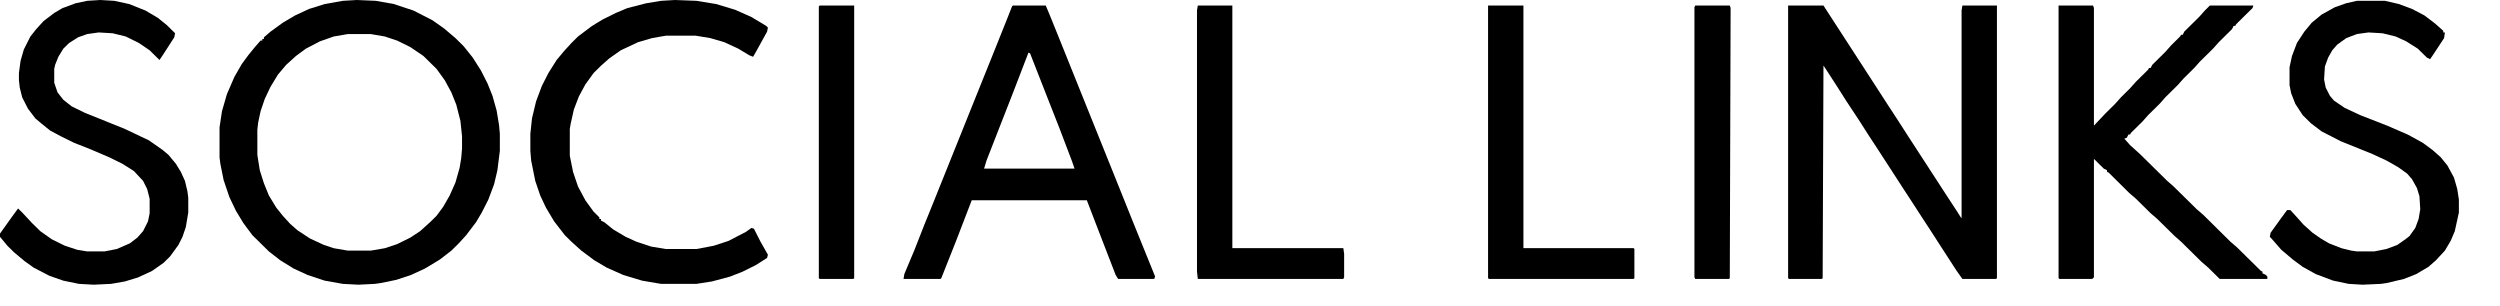 <svg width="49" height="6" viewBox="0 0 49 6" fill="none" xmlns="http://www.w3.org/2000/svg">
<path d="M6.994 0L7.364 0.016L7.719 0.079L8.105 0.207L8.476 0.397L8.702 0.556L8.927 0.747L9.088 0.906L9.266 1.129L9.427 1.383L9.556 1.637L9.652 1.876L9.733 2.162L9.781 2.448L9.797 2.623V2.957L9.749 3.338L9.685 3.609L9.572 3.911L9.443 4.165L9.33 4.356L9.137 4.61L8.992 4.769L8.847 4.912L8.621 5.087L8.331 5.262L8.057 5.389L7.767 5.485L7.461 5.548L7.348 5.564L7.026 5.58L6.72 5.564L6.365 5.501L6.027 5.389L5.753 5.262L5.495 5.103L5.27 4.928L4.947 4.61L4.77 4.372L4.625 4.133L4.496 3.863L4.383 3.529L4.319 3.211L4.303 3.084V2.496L4.351 2.178L4.448 1.844L4.593 1.51L4.738 1.256L4.867 1.081L4.996 0.922L5.108 0.795H5.141V0.763H5.173V0.731L5.302 0.62L5.543 0.445L5.785 0.302L6.059 0.175L6.365 0.079L6.72 0.016L6.994 0ZM6.816 0.668L6.542 0.715L6.269 0.811L5.995 0.954L5.801 1.097L5.608 1.272L5.447 1.463L5.302 1.701L5.189 1.94L5.108 2.178L5.06 2.401L5.044 2.544V3.036L5.092 3.338L5.173 3.593L5.27 3.831L5.415 4.07L5.543 4.229L5.688 4.388L5.833 4.515L6.075 4.674L6.349 4.801L6.542 4.865L6.816 4.912H7.268L7.542 4.865L7.783 4.785L8.041 4.658L8.234 4.531L8.428 4.356L8.557 4.229L8.686 4.054L8.814 3.831L8.927 3.577L9.008 3.291L9.04 3.1L9.056 2.909V2.671L9.024 2.369L8.943 2.051L8.847 1.812L8.718 1.574L8.557 1.351L8.299 1.097L8.041 0.922L7.783 0.795L7.542 0.715L7.268 0.668H6.816Z" fill="currentColor"/>
<path d="M35.047 0.109H35.74L36.771 1.699L36.997 2.049L37.174 2.319L37.399 2.669L38.173 3.861L38.35 4.131L38.431 4.259L38.447 4.275V0.205L38.463 0.109H39.14V5.451L39.123 5.467H38.463L38.35 5.308L38.092 4.91L37.867 4.561L37.69 4.29L37.464 3.941L37.287 3.67L37.061 3.321L36.803 2.923L36.626 2.653L36.433 2.351L36.191 1.985L36.03 1.731L35.804 1.381L35.74 1.286L35.724 5.451L35.708 5.467H35.063L35.047 5.451V0.109Z" fill="currentColor"/>
<path d="M40.348 0.109H41.024L41.041 0.157V2.462L41.266 2.224L41.459 2.033L41.572 1.906L41.749 1.731L41.862 1.604L42.104 1.365L42.12 1.333H42.152L42.185 1.27L42.442 1.016L42.555 0.888L42.732 0.713L42.748 0.682H42.781L42.813 0.618L43.103 0.332L43.216 0.205L43.312 0.109H44.166L44.15 0.157L43.828 0.475L43.812 0.507H43.78L43.748 0.57L43.49 0.825L43.377 0.952L43.119 1.206L43.006 1.333L42.797 1.54L42.684 1.667L42.442 1.906L42.33 2.033L42.104 2.256L41.991 2.383L41.766 2.605L41.749 2.637H41.717L41.685 2.701L41.637 2.717L41.749 2.844L41.943 3.019L42.475 3.543L42.603 3.655L43.055 4.1L43.184 4.211L43.715 4.736L43.844 4.847L44.312 5.308L44.344 5.324V5.356L44.408 5.387L44.44 5.419V5.467H43.506L43.28 5.244L43.151 5.133L42.748 4.736L42.62 4.624L42.281 4.29L42.152 4.179L41.862 3.893L41.733 3.782L41.331 3.384L41.298 3.368V3.337L41.234 3.305L41.041 3.114V5.435L41.008 5.467H40.364L40.348 5.451V0.109Z" fill="currentColor"/>
<path d="M19.852 0.109H20.497L20.577 0.3L20.77 0.777L21.173 1.779L21.915 3.623L22.189 4.306L22.64 5.419L22.623 5.467H21.915L21.866 5.387L21.528 4.513L21.302 3.925H19.046L18.74 4.72L18.45 5.451L18.434 5.467H17.709L17.725 5.371L17.919 4.91L18.112 4.418L18.305 3.941L19.046 2.097L19.449 1.095L19.723 0.411L19.836 0.125L19.852 0.109ZM20.158 1.031L19.852 1.826L19.578 2.526L19.336 3.146L19.288 3.305H21.061L21.012 3.162L20.77 2.526L20.464 1.747L20.19 1.047L20.158 1.031Z" fill="currentColor"/>
<path d="M13.23 0L13.649 0.016L14.036 0.079L14.407 0.191L14.729 0.334L15.019 0.509L15.051 0.541L15.035 0.62L14.842 0.97L14.761 1.113L14.681 1.081L14.471 0.954L14.197 0.827L13.923 0.747L13.633 0.699H13.053L12.779 0.747L12.505 0.827L12.167 0.986L11.941 1.145L11.78 1.288L11.635 1.431L11.474 1.653L11.345 1.892L11.248 2.146L11.184 2.432L11.168 2.528V3.052L11.232 3.37L11.329 3.656L11.474 3.927L11.635 4.149L11.748 4.261V4.292H11.78V4.324L11.845 4.356L12.022 4.499L12.264 4.642L12.473 4.737L12.763 4.833L13.053 4.881H13.649L13.988 4.817L14.278 4.722L14.616 4.547L14.729 4.467L14.777 4.483L14.906 4.737L15.051 4.992L15.035 5.055L14.81 5.198L14.552 5.326L14.31 5.421L13.956 5.516L13.649 5.564H12.957L12.586 5.501L12.215 5.389L11.893 5.246L11.651 5.103L11.394 4.912L11.2 4.737L11.071 4.61L10.862 4.34L10.701 4.07L10.588 3.831L10.491 3.545L10.411 3.148L10.395 2.957V2.623L10.427 2.321L10.507 1.987L10.62 1.685L10.749 1.431L10.91 1.176L11.055 1.002L11.2 0.843L11.329 0.715L11.603 0.509L11.812 0.382L12.07 0.254L12.296 0.159L12.666 0.064L12.957 0.016L13.23 0Z" fill="currentColor"/>
<path d="M46.196 0.016H46.744L47.018 0.079L47.276 0.175L47.518 0.302L47.727 0.461L47.888 0.604V0.636H47.92L47.904 0.747L47.695 1.065L47.63 1.16L47.566 1.128L47.389 0.954L47.163 0.811L46.954 0.715L46.696 0.652L46.422 0.636L46.196 0.667L45.987 0.747L45.81 0.874L45.713 0.985L45.632 1.128L45.568 1.303L45.552 1.558L45.584 1.717L45.665 1.876L45.745 1.971L45.955 2.114L46.261 2.257L46.792 2.464L47.195 2.639L47.485 2.798L47.679 2.941L47.84 3.084L47.969 3.243L48.098 3.481L48.162 3.704L48.194 3.911V4.165L48.114 4.531L48.033 4.721L47.92 4.912L47.743 5.103L47.598 5.23L47.356 5.373L47.115 5.468L46.776 5.548L46.664 5.564L46.309 5.58L46.035 5.564L45.729 5.5L45.391 5.373L45.133 5.23L44.94 5.087L44.714 4.896L44.52 4.674L44.488 4.642L44.504 4.562L44.698 4.292L44.827 4.117H44.891L45.036 4.276L45.149 4.403L45.326 4.562L45.487 4.674L45.648 4.769L45.89 4.864L46.084 4.912L46.196 4.928H46.535L46.776 4.88L46.986 4.801L47.147 4.689L47.227 4.626L47.34 4.467L47.405 4.292L47.437 4.101L47.421 3.847L47.373 3.688L47.276 3.513L47.179 3.402L47.002 3.275L46.776 3.147L46.502 3.02L45.874 2.766L45.503 2.575L45.294 2.416L45.133 2.257L44.988 2.035L44.907 1.828L44.875 1.669V1.319L44.923 1.097L45.02 0.842L45.165 0.62L45.31 0.445L45.503 0.286L45.761 0.143L45.987 0.063L46.196 0.016Z" fill="currentColor"/>
<path d="M1.966 0L2.24 0.016L2.53 0.079L2.852 0.207L3.094 0.35L3.271 0.493L3.432 0.652L3.416 0.731L3.19 1.081L3.126 1.176L2.933 0.986L2.723 0.843L2.465 0.715L2.208 0.652L1.934 0.636L1.708 0.668L1.531 0.731L1.354 0.843L1.241 0.954L1.144 1.113L1.08 1.272L1.063 1.351V1.622L1.128 1.812L1.241 1.955L1.402 2.083L1.66 2.21L2.095 2.385L2.449 2.528L2.917 2.75L3.19 2.941L3.303 3.036L3.448 3.211L3.545 3.37L3.625 3.545L3.674 3.752L3.69 3.879V4.165L3.642 4.451L3.577 4.642L3.497 4.801L3.335 5.024L3.207 5.151L2.981 5.31L2.707 5.437L2.449 5.516L2.175 5.564L1.837 5.58L1.547 5.564L1.241 5.501L0.967 5.405L0.661 5.246L0.483 5.119L0.274 4.944L0.145 4.817L0 4.642V4.578L0.226 4.261L0.354 4.086L0.435 4.165L0.628 4.372L0.79 4.531L1.015 4.69L1.273 4.817L1.515 4.896L1.708 4.928H2.046L2.288 4.881L2.546 4.769L2.691 4.658L2.804 4.531L2.9 4.34L2.933 4.181V3.895L2.884 3.704L2.804 3.545L2.626 3.354L2.401 3.211L2.143 3.084L1.772 2.925L1.45 2.798L1.192 2.671L0.983 2.559L0.806 2.416L0.693 2.321L0.548 2.13L0.435 1.908L0.387 1.717L0.371 1.574V1.431L0.403 1.192L0.467 0.97L0.596 0.715L0.709 0.572L0.854 0.413L1.063 0.254L1.225 0.159L1.482 0.064L1.708 0.016L1.966 0Z" fill="currentColor"/>
<path d="M29.166 0.109H29.859V4.863H32.018L32.034 4.879V5.451L32.018 5.467H29.182L29.166 5.451V0.109Z" fill="currentColor"/>
<path d="M23.477 0.109H24.154V4.863H26.329L26.345 4.974V5.435L26.329 5.467H23.477L23.461 5.324V0.205L23.477 0.109Z" fill="currentColor"/>
<path d="M16.065 0.109H16.742V5.451L16.726 5.467H16.065L16.049 5.451V0.125L16.065 0.109Z" fill="currentColor"/>
<path d="M33.227 0.109H33.904L33.92 0.157L33.904 5.451L33.888 5.467H33.227L33.211 5.435V0.141L33.227 0.109Z" fill="currentColor"/>
</svg>
